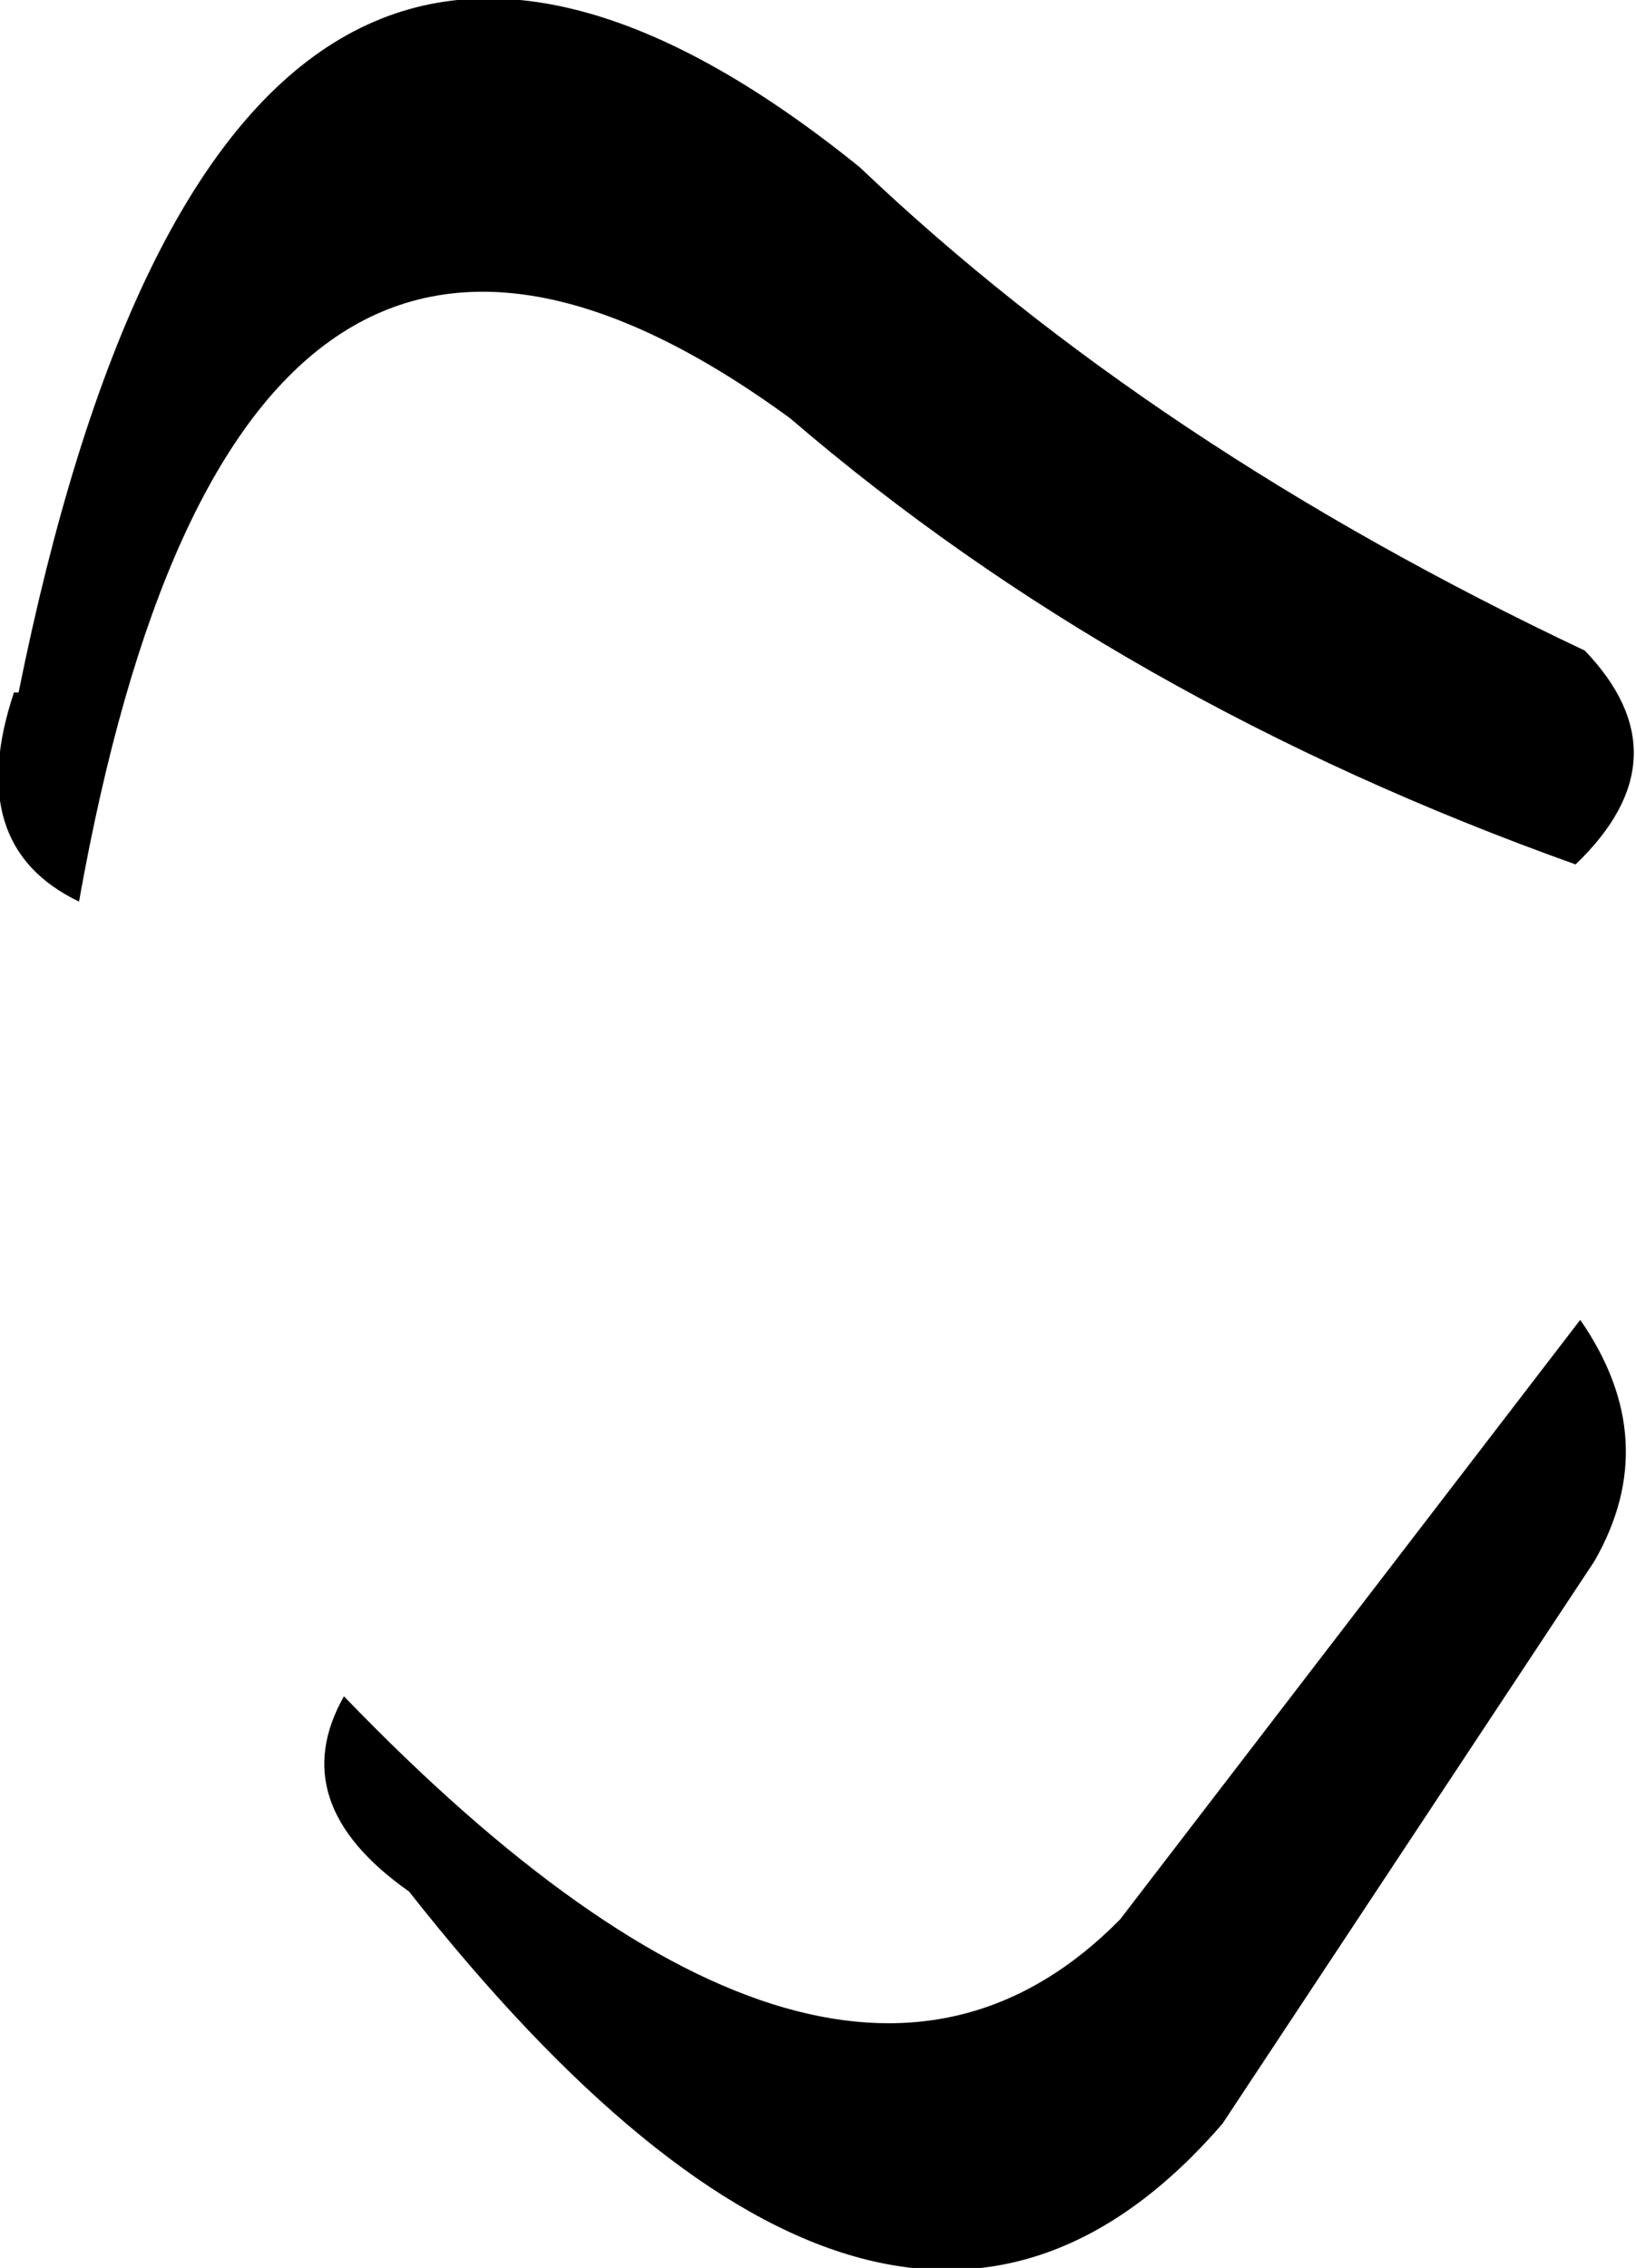 <?xml version="1.0" encoding="UTF-8" standalone="no"?>
<svg xmlns:xlink="http://www.w3.org/1999/xlink" height="24.4px" width="17.6px" xmlns="http://www.w3.org/2000/svg">
  <g transform="matrix(1.0, 0.0, 0.0, 1.0, -313.75, -341.25)">
    <path d="M330.7 350.55 Q325.8 348.8 322.25 345.75 316.3 341.4 314.6 350.95 313.35 350.35 313.9 348.7 L313.95 348.7 Q316.2 337.55 323.0 343.05 326.15 346.05 330.8 348.25 331.9 349.4 330.7 350.55 M330.75 355.45 Q331.65 356.75 330.9 358.05 L326.9 364.1 Q323.35 368.2 318.15 361.6 316.8 360.65 317.45 359.5 322.75 365.0 325.8 361.9 L330.75 355.45" fill="#000000" fill-rule="evenodd" stroke="none"/>
  </g>
</svg>
